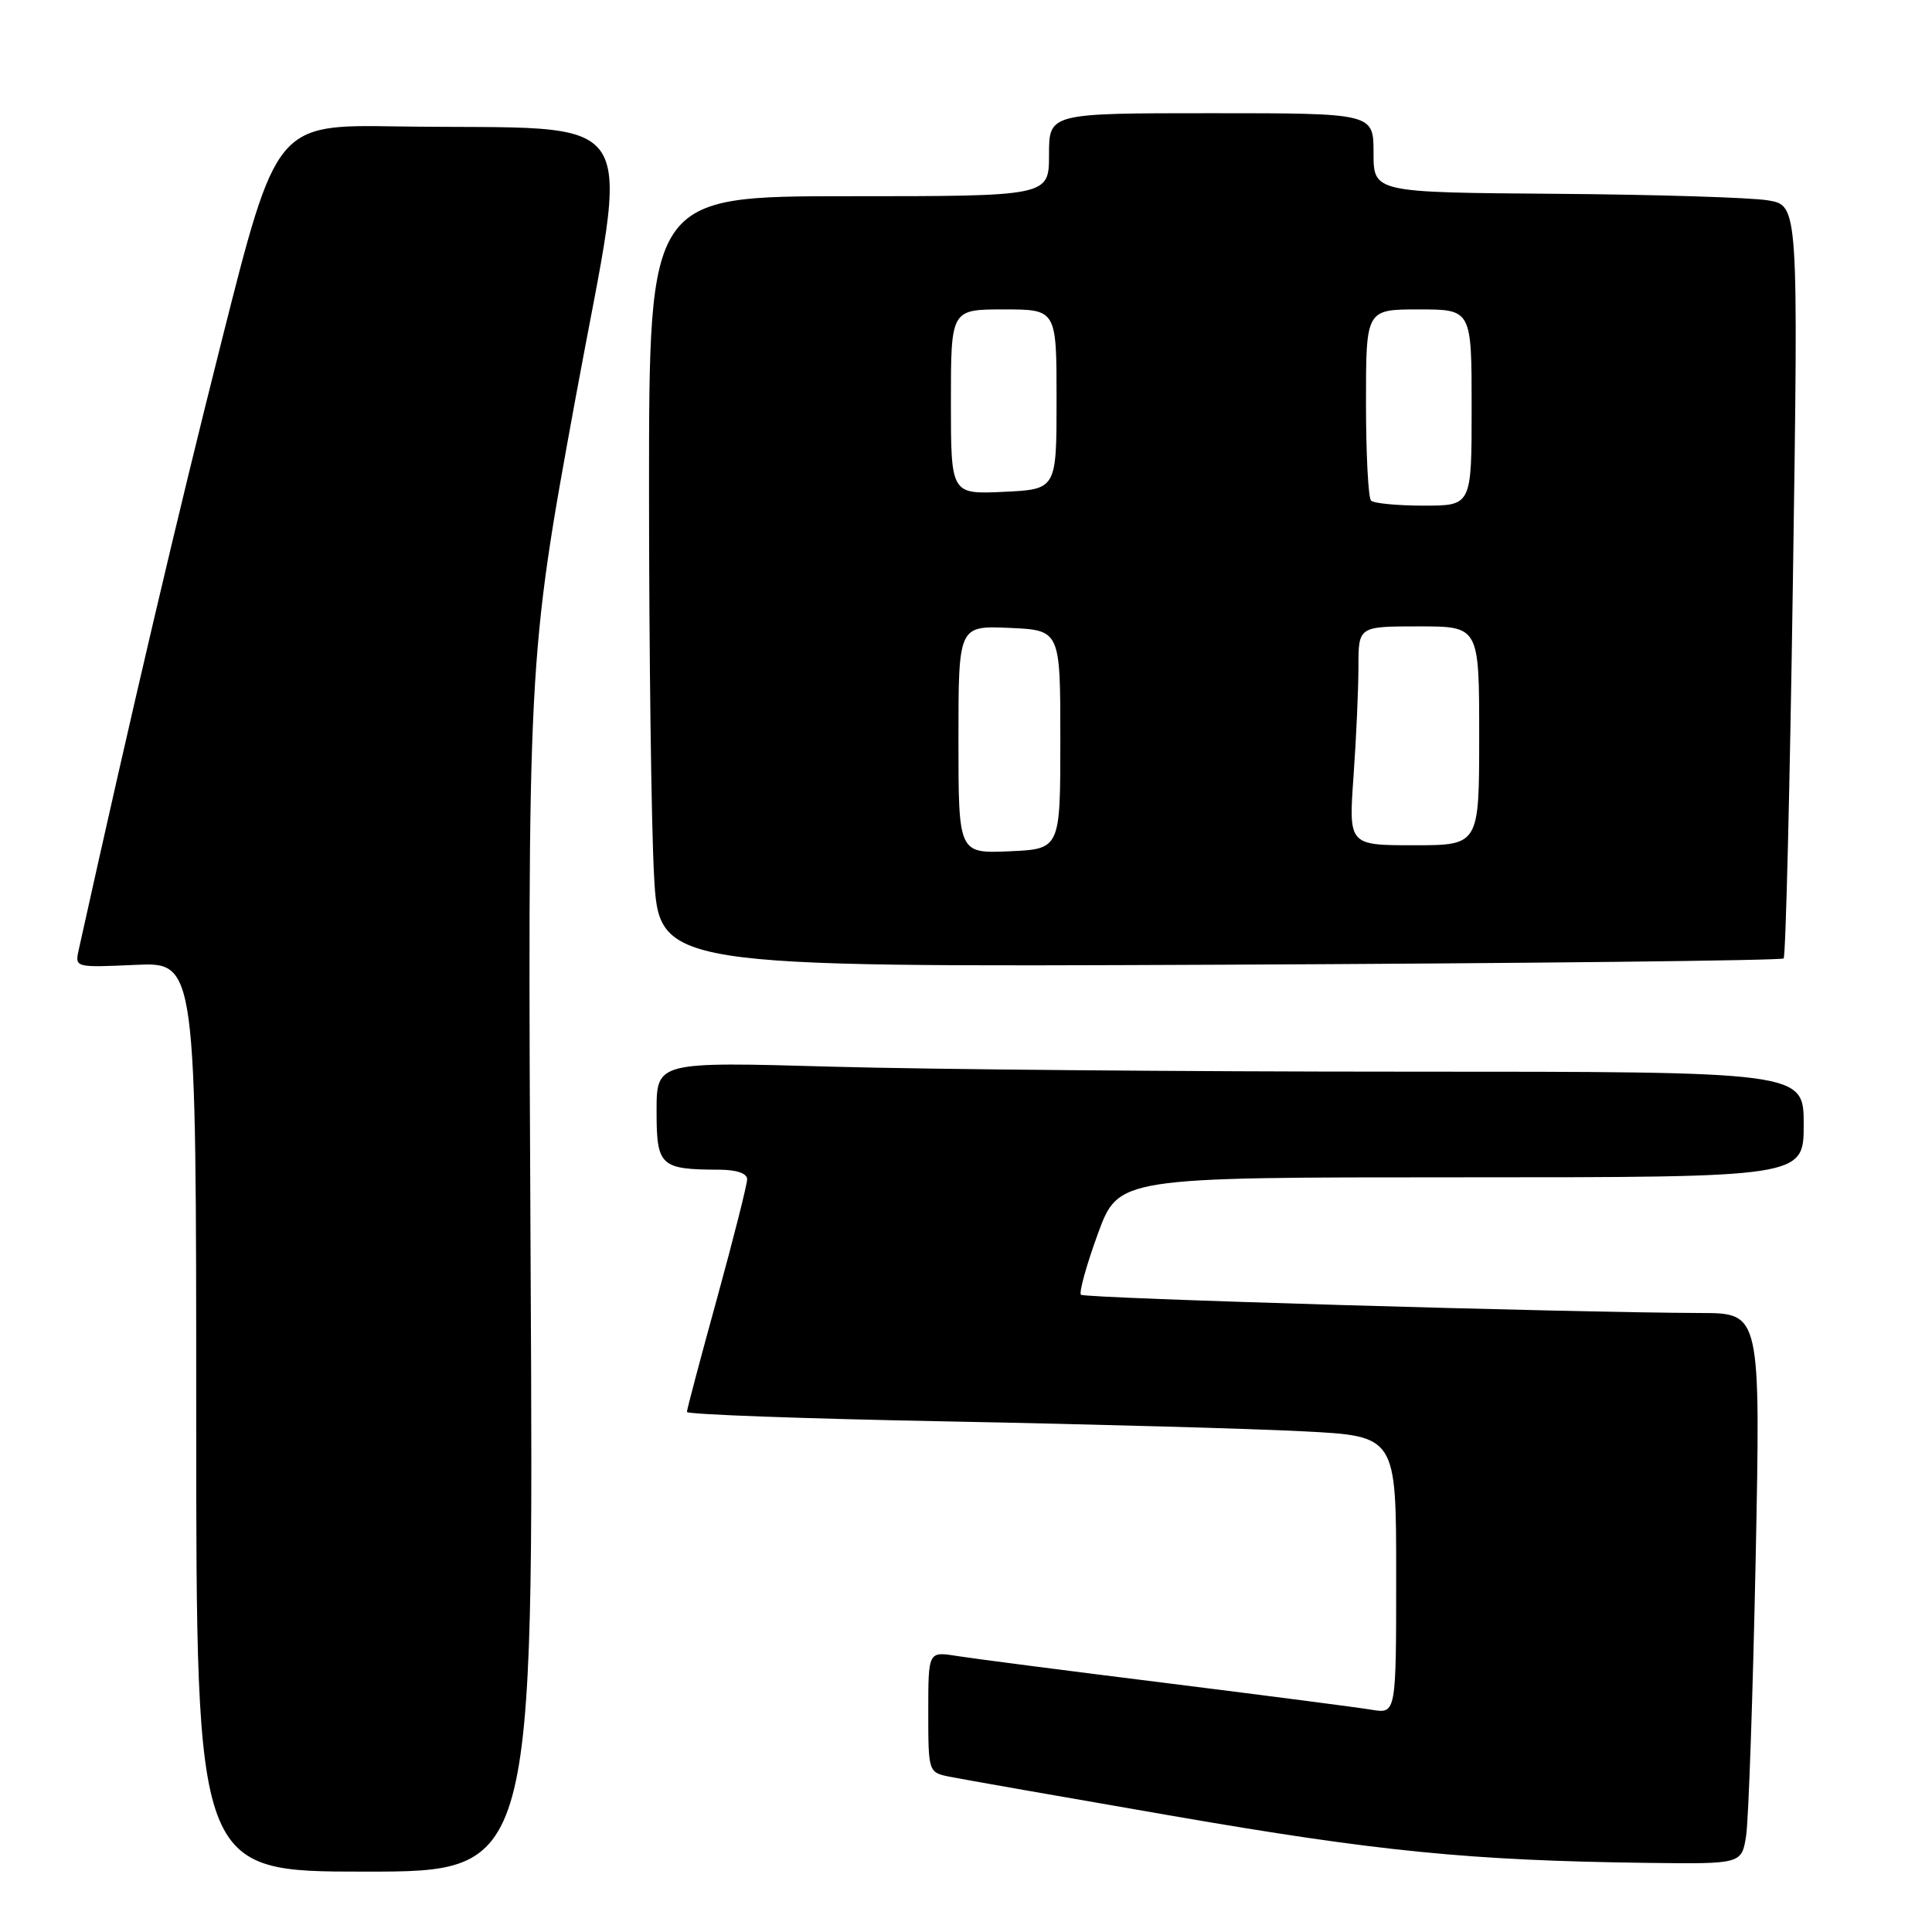 <?xml version="1.0" encoding="UTF-8" standalone="no"?>
<!DOCTYPE svg PUBLIC "-//W3C//DTD SVG 1.1//EN" "http://www.w3.org/Graphics/SVG/1.1/DTD/svg11.dtd" >
<svg xmlns="http://www.w3.org/2000/svg" xmlns:xlink="http://www.w3.org/1999/xlink" version="1.1" viewBox="0 0 256 256">
 <g >
 <path fill="currentColor"
d=" M 70.31 167.75 C 69.90 87.50 69.90 87.50 76.25 52.82 C 83.49 13.33 86.07 17.26 52.55 16.75 C 36.60 16.50 36.60 16.50 29.36 45.21 C 23.51 68.36 17.50 93.96 10.43 125.86 C 9.91 128.21 9.94 128.21 17.95 127.85 C 26.00 127.49 26.00 127.49 26.00 187.74 C 26.00 248.00 26.00 248.00 48.36 248.00 C 70.73 248.00 70.73 248.00 70.31 167.75 Z  M 231.37 243.25 C 231.69 241.19 232.26 224.76 232.63 206.75 C 233.29 174.00 233.29 174.00 225.40 173.98 C 207.75 173.92 143.71 172.04 143.23 171.56 C 142.95 171.28 143.95 167.66 145.46 163.52 C 148.20 156.00 148.20 156.00 193.60 156.00 C 239.00 156.00 239.00 156.00 239.00 149.00 C 239.00 142.00 239.00 142.00 186.25 142.00 C 157.24 142.00 123.04 141.70 110.25 141.34 C 87.00 140.68 87.00 140.68 87.00 147.22 C 87.00 154.51 87.47 154.96 95.25 154.99 C 97.58 154.99 99.00 155.47 99.00 156.26 C 99.00 156.95 97.21 164.03 95.02 172.01 C 92.82 179.98 91.02 186.77 91.02 187.09 C 91.01 187.42 106.64 187.99 125.75 188.35 C 144.86 188.72 166.01 189.31 172.75 189.66 C 185.00 190.29 185.00 190.29 185.00 208.69 C 185.00 227.09 185.00 227.09 181.75 226.55 C 179.96 226.25 167.70 224.66 154.50 223.01 C 141.30 221.37 128.81 219.75 126.75 219.42 C 123.00 218.82 123.00 218.82 123.00 226.83 C 123.00 234.77 123.03 234.85 125.75 235.41 C 127.26 235.72 140.65 238.07 155.50 240.64 C 182.62 245.33 194.73 246.53 218.14 246.84 C 230.78 247.00 230.78 247.00 231.37 243.25 Z  M 236.34 127.00 C 236.62 126.72 237.17 104.16 237.57 76.86 C 238.30 27.23 238.30 27.23 234.28 26.55 C 232.06 26.17 219.40 25.78 206.13 25.68 C 182.00 25.50 182.00 25.50 182.00 20.25 C 182.00 15.00 182.00 15.00 160.50 15.00 C 139.00 15.00 139.00 15.00 139.00 20.50 C 139.00 26.00 139.00 26.00 112.50 26.00 C 86.00 26.00 86.00 26.00 86.00 64.84 C 86.00 86.21 86.30 109.19 86.66 115.92 C 87.32 128.15 87.32 128.15 161.58 127.83 C 202.42 127.65 236.06 127.27 236.34 127.00 Z  M 127.00 98.00 C 127.00 82.91 127.00 82.91 133.75 83.20 C 140.50 83.50 140.50 83.50 140.50 98.00 C 140.50 112.50 140.50 112.50 133.75 112.80 C 127.00 113.09 127.00 113.09 127.00 98.00 Z  M 179.35 102.85 C 179.71 97.81 180.00 91.29 180.00 88.35 C 180.00 83.00 180.00 83.00 188.00 83.00 C 196.00 83.00 196.00 83.00 196.00 97.50 C 196.00 112.00 196.00 112.00 187.35 112.00 C 178.70 112.00 178.70 112.00 179.35 102.85 Z  M 181.67 66.33 C 181.30 65.97 181.00 60.12 181.00 53.33 C 181.00 41.00 181.00 41.00 188.00 41.00 C 195.00 41.00 195.00 41.00 195.00 54.00 C 195.00 67.00 195.00 67.00 188.67 67.00 C 185.18 67.00 182.03 66.70 181.67 66.33 Z  M 126.00 53.25 C 126.00 41.00 126.00 41.00 133.00 41.00 C 140.00 41.00 140.00 41.00 140.00 52.92 C 140.00 64.84 140.00 64.84 133.00 65.17 C 126.00 65.50 126.00 65.50 126.00 53.25 Z "/>
</g>
</svg>